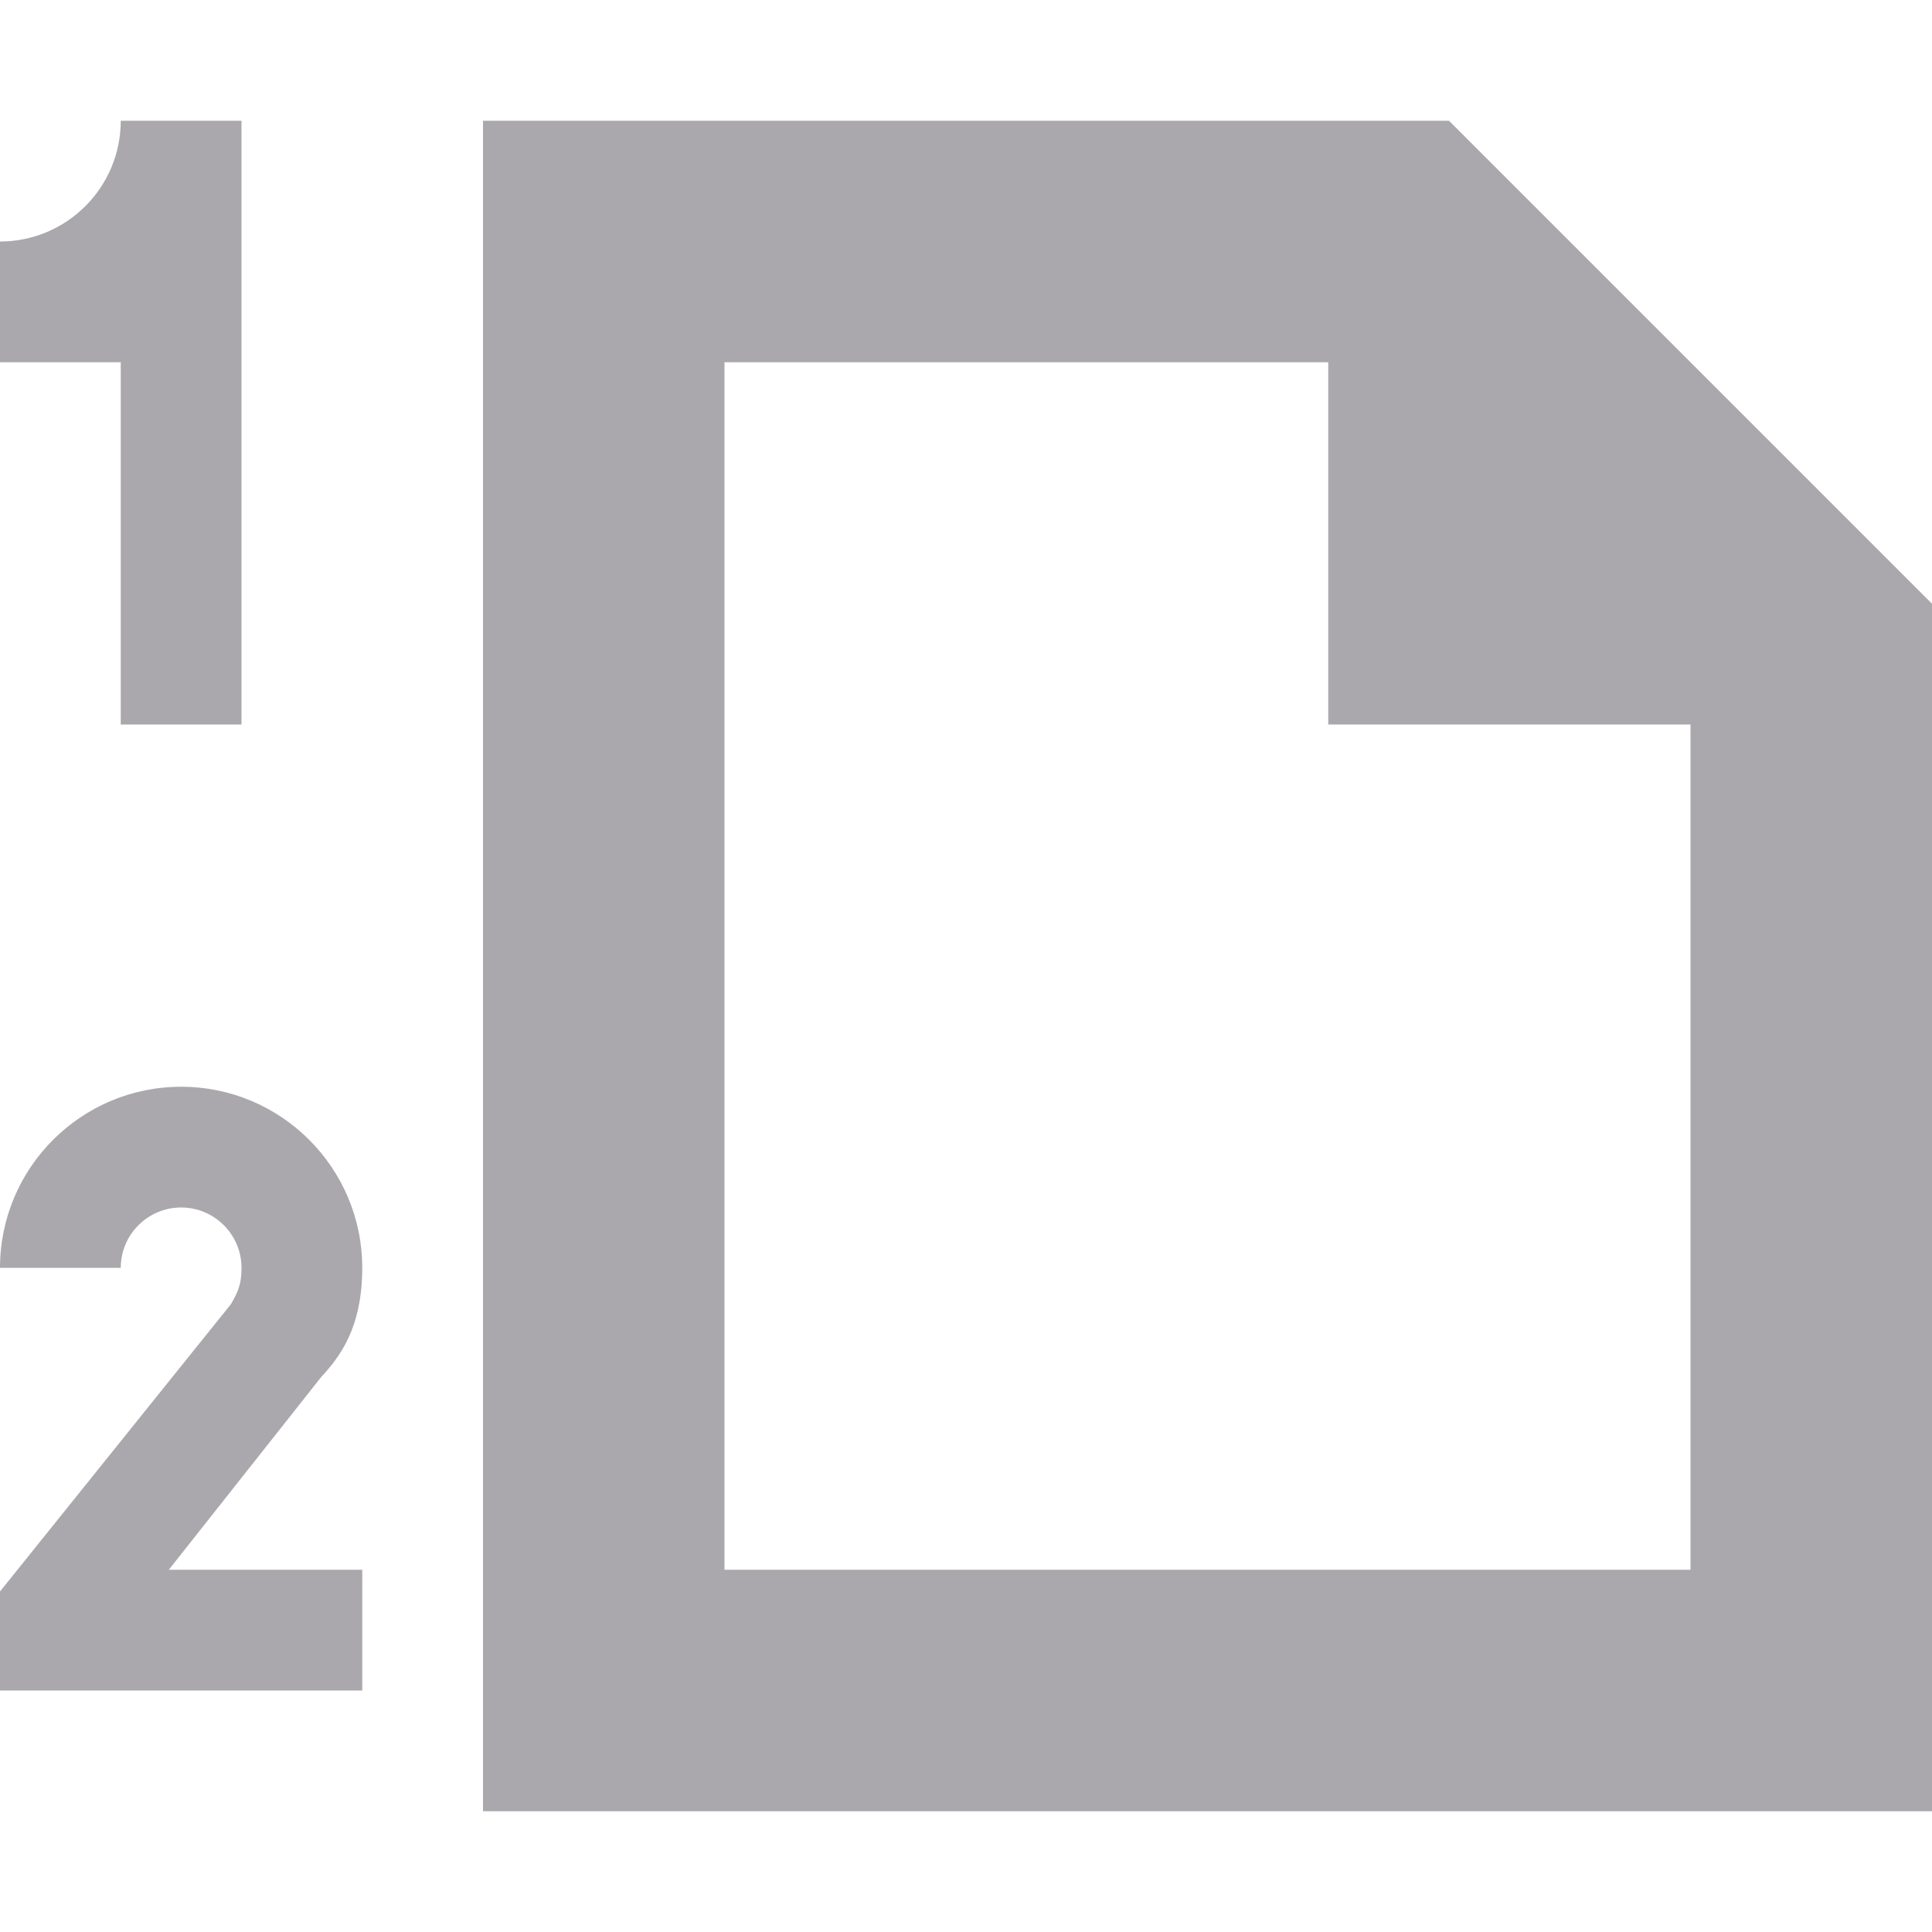 <svg viewBox="0 0 16 16" xmlns="http://www.w3.org/2000/svg"><path d="m1 1c0 .552-.448 1-1 1v1h1v3h1v-5zm3 0v14h12v-10l-4-4zm2 2h5v3h3v7h-8zm-4.5 6c-.828 0-1.5.672-1.5 1.5h1c0-.276.224-.5.5-.5s.5.224.5.5c0 .138-.03.201-.088.301l-1.912 2.379v.82h3v-1h-1.602l1.262-1.596c.151-.164.34-.404.34-.904 0-.828-.672-1.5-1.5-1.5z" fill="#aaa8ac"/></svg>